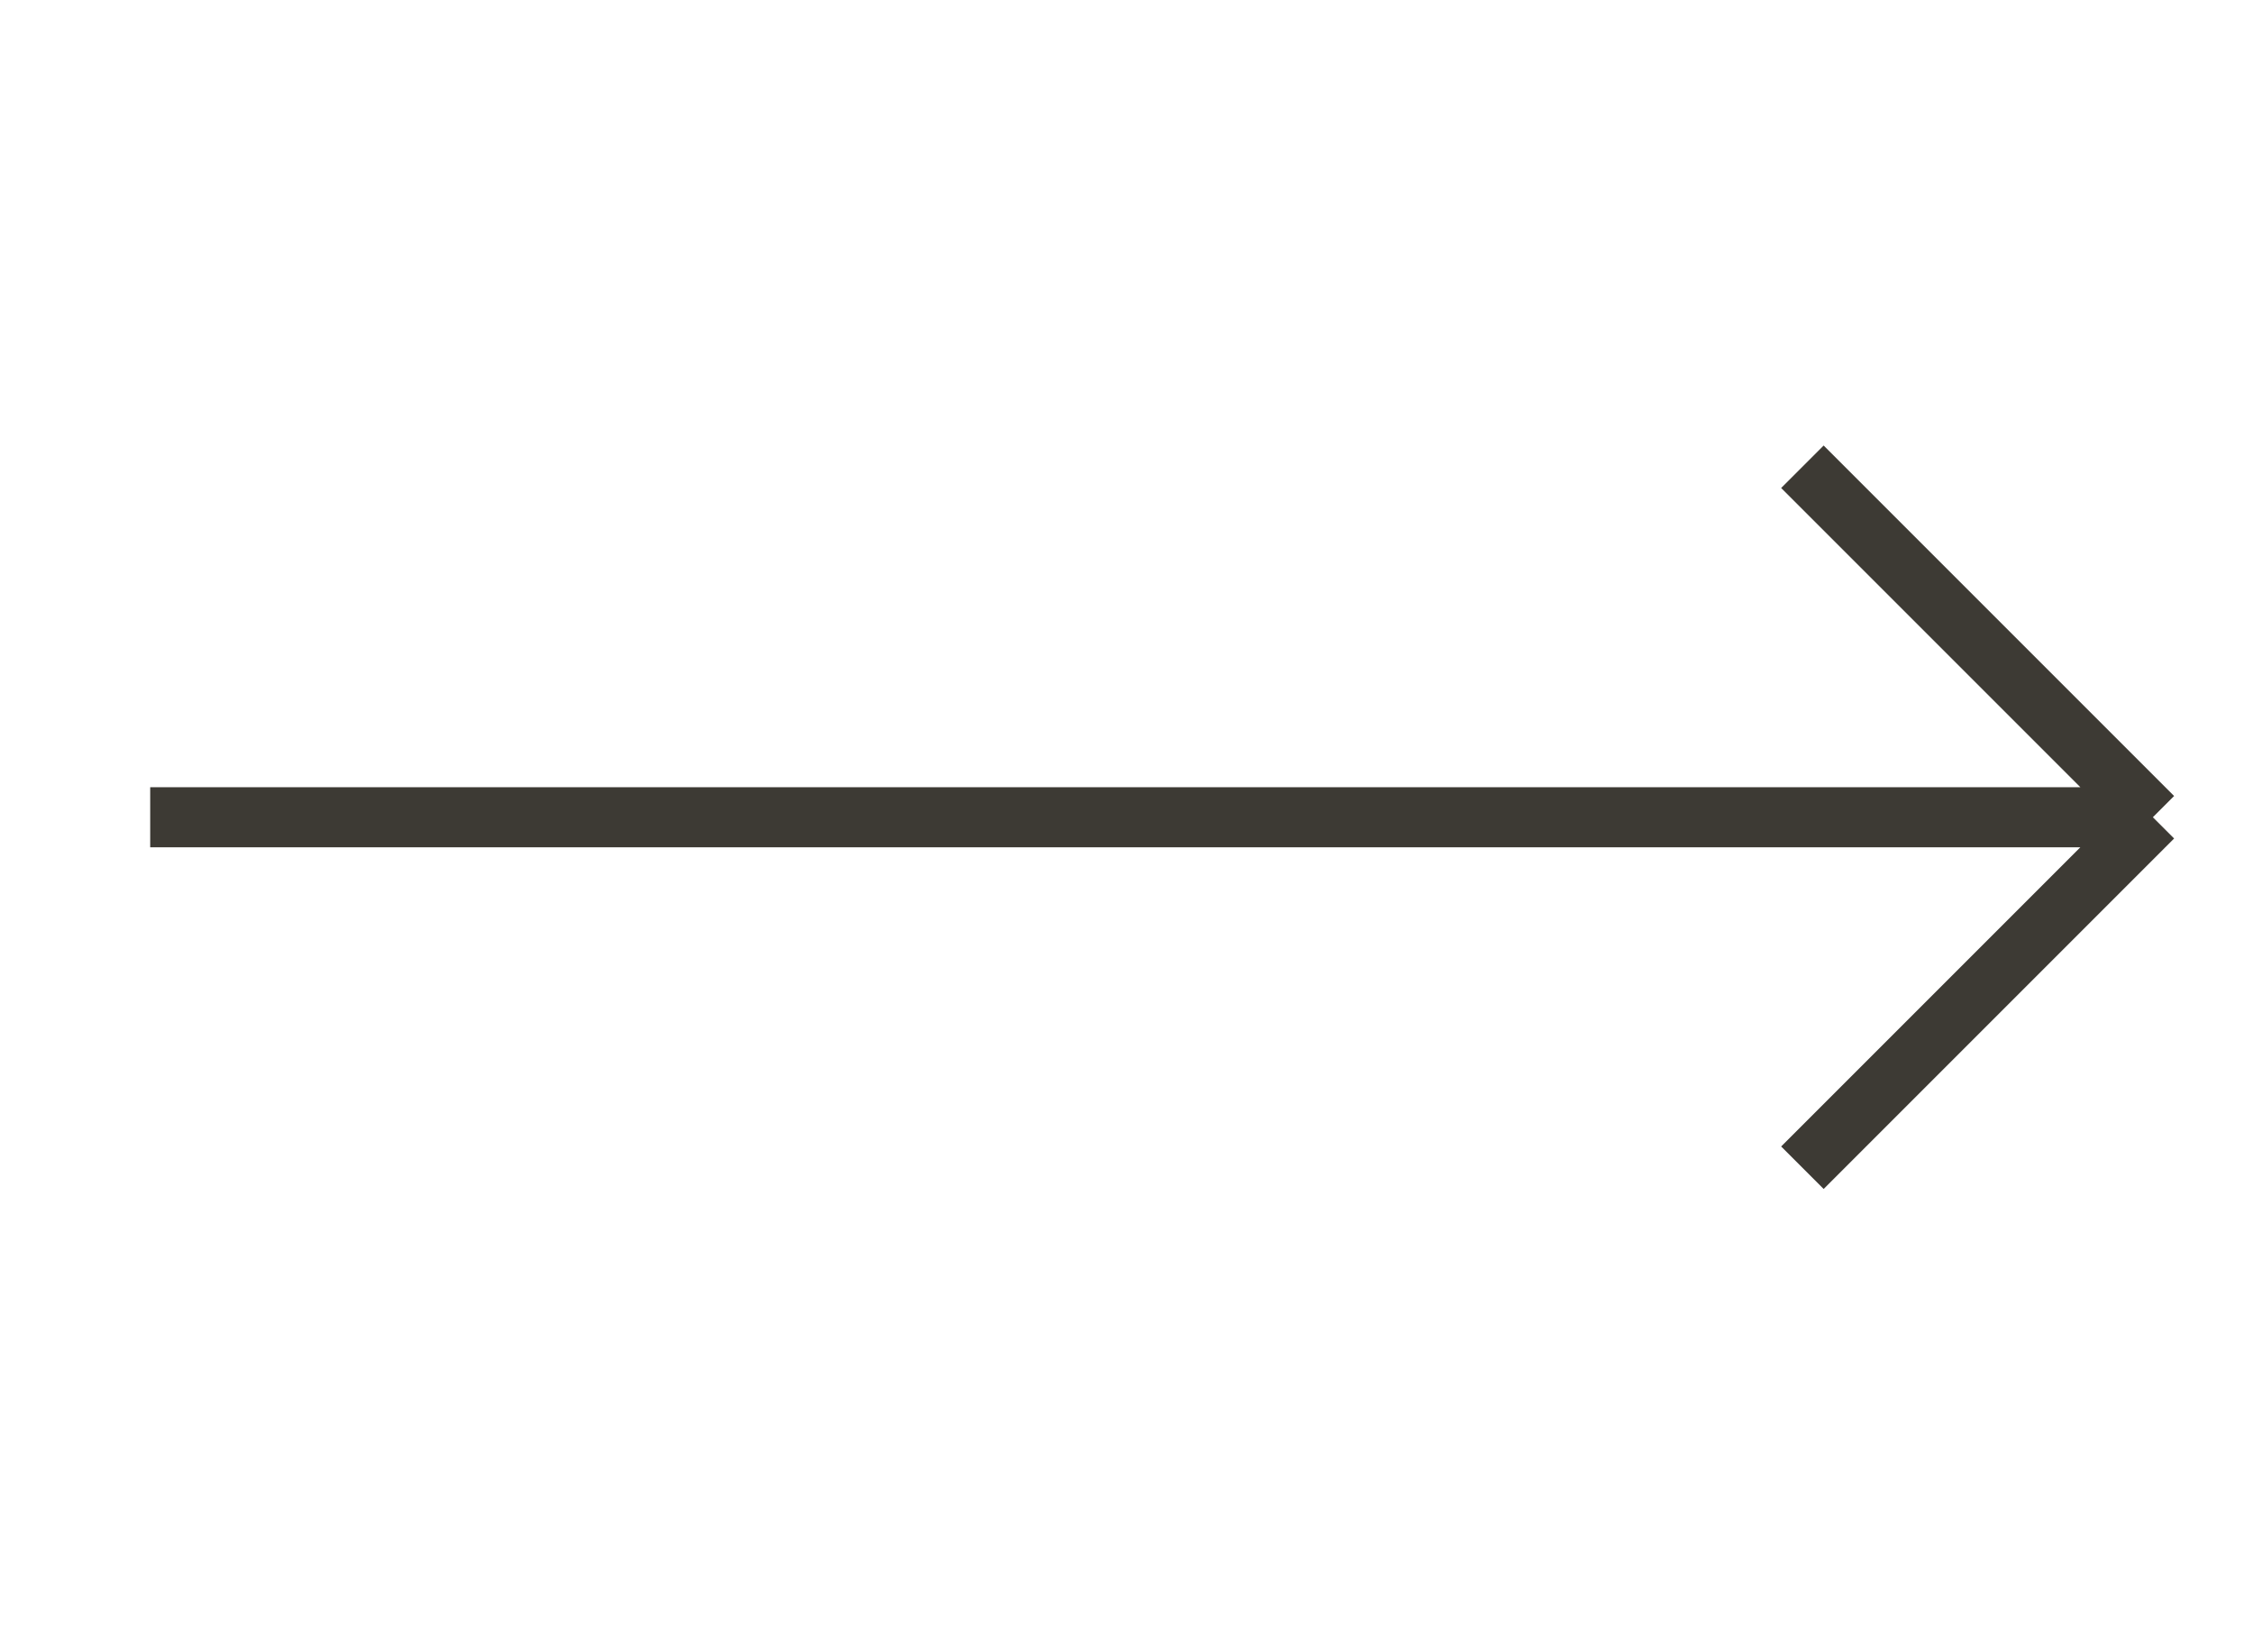 <svg width="45" height="33" viewBox="0 0 45 33" fill="none" xmlns="http://www.w3.org/2000/svg">
<path d="M3 16.322H43M43 16.322L36 9.322M43 16.322L36 23.322" stroke="#3D3A34" stroke-width="1.2"/>
</svg>

